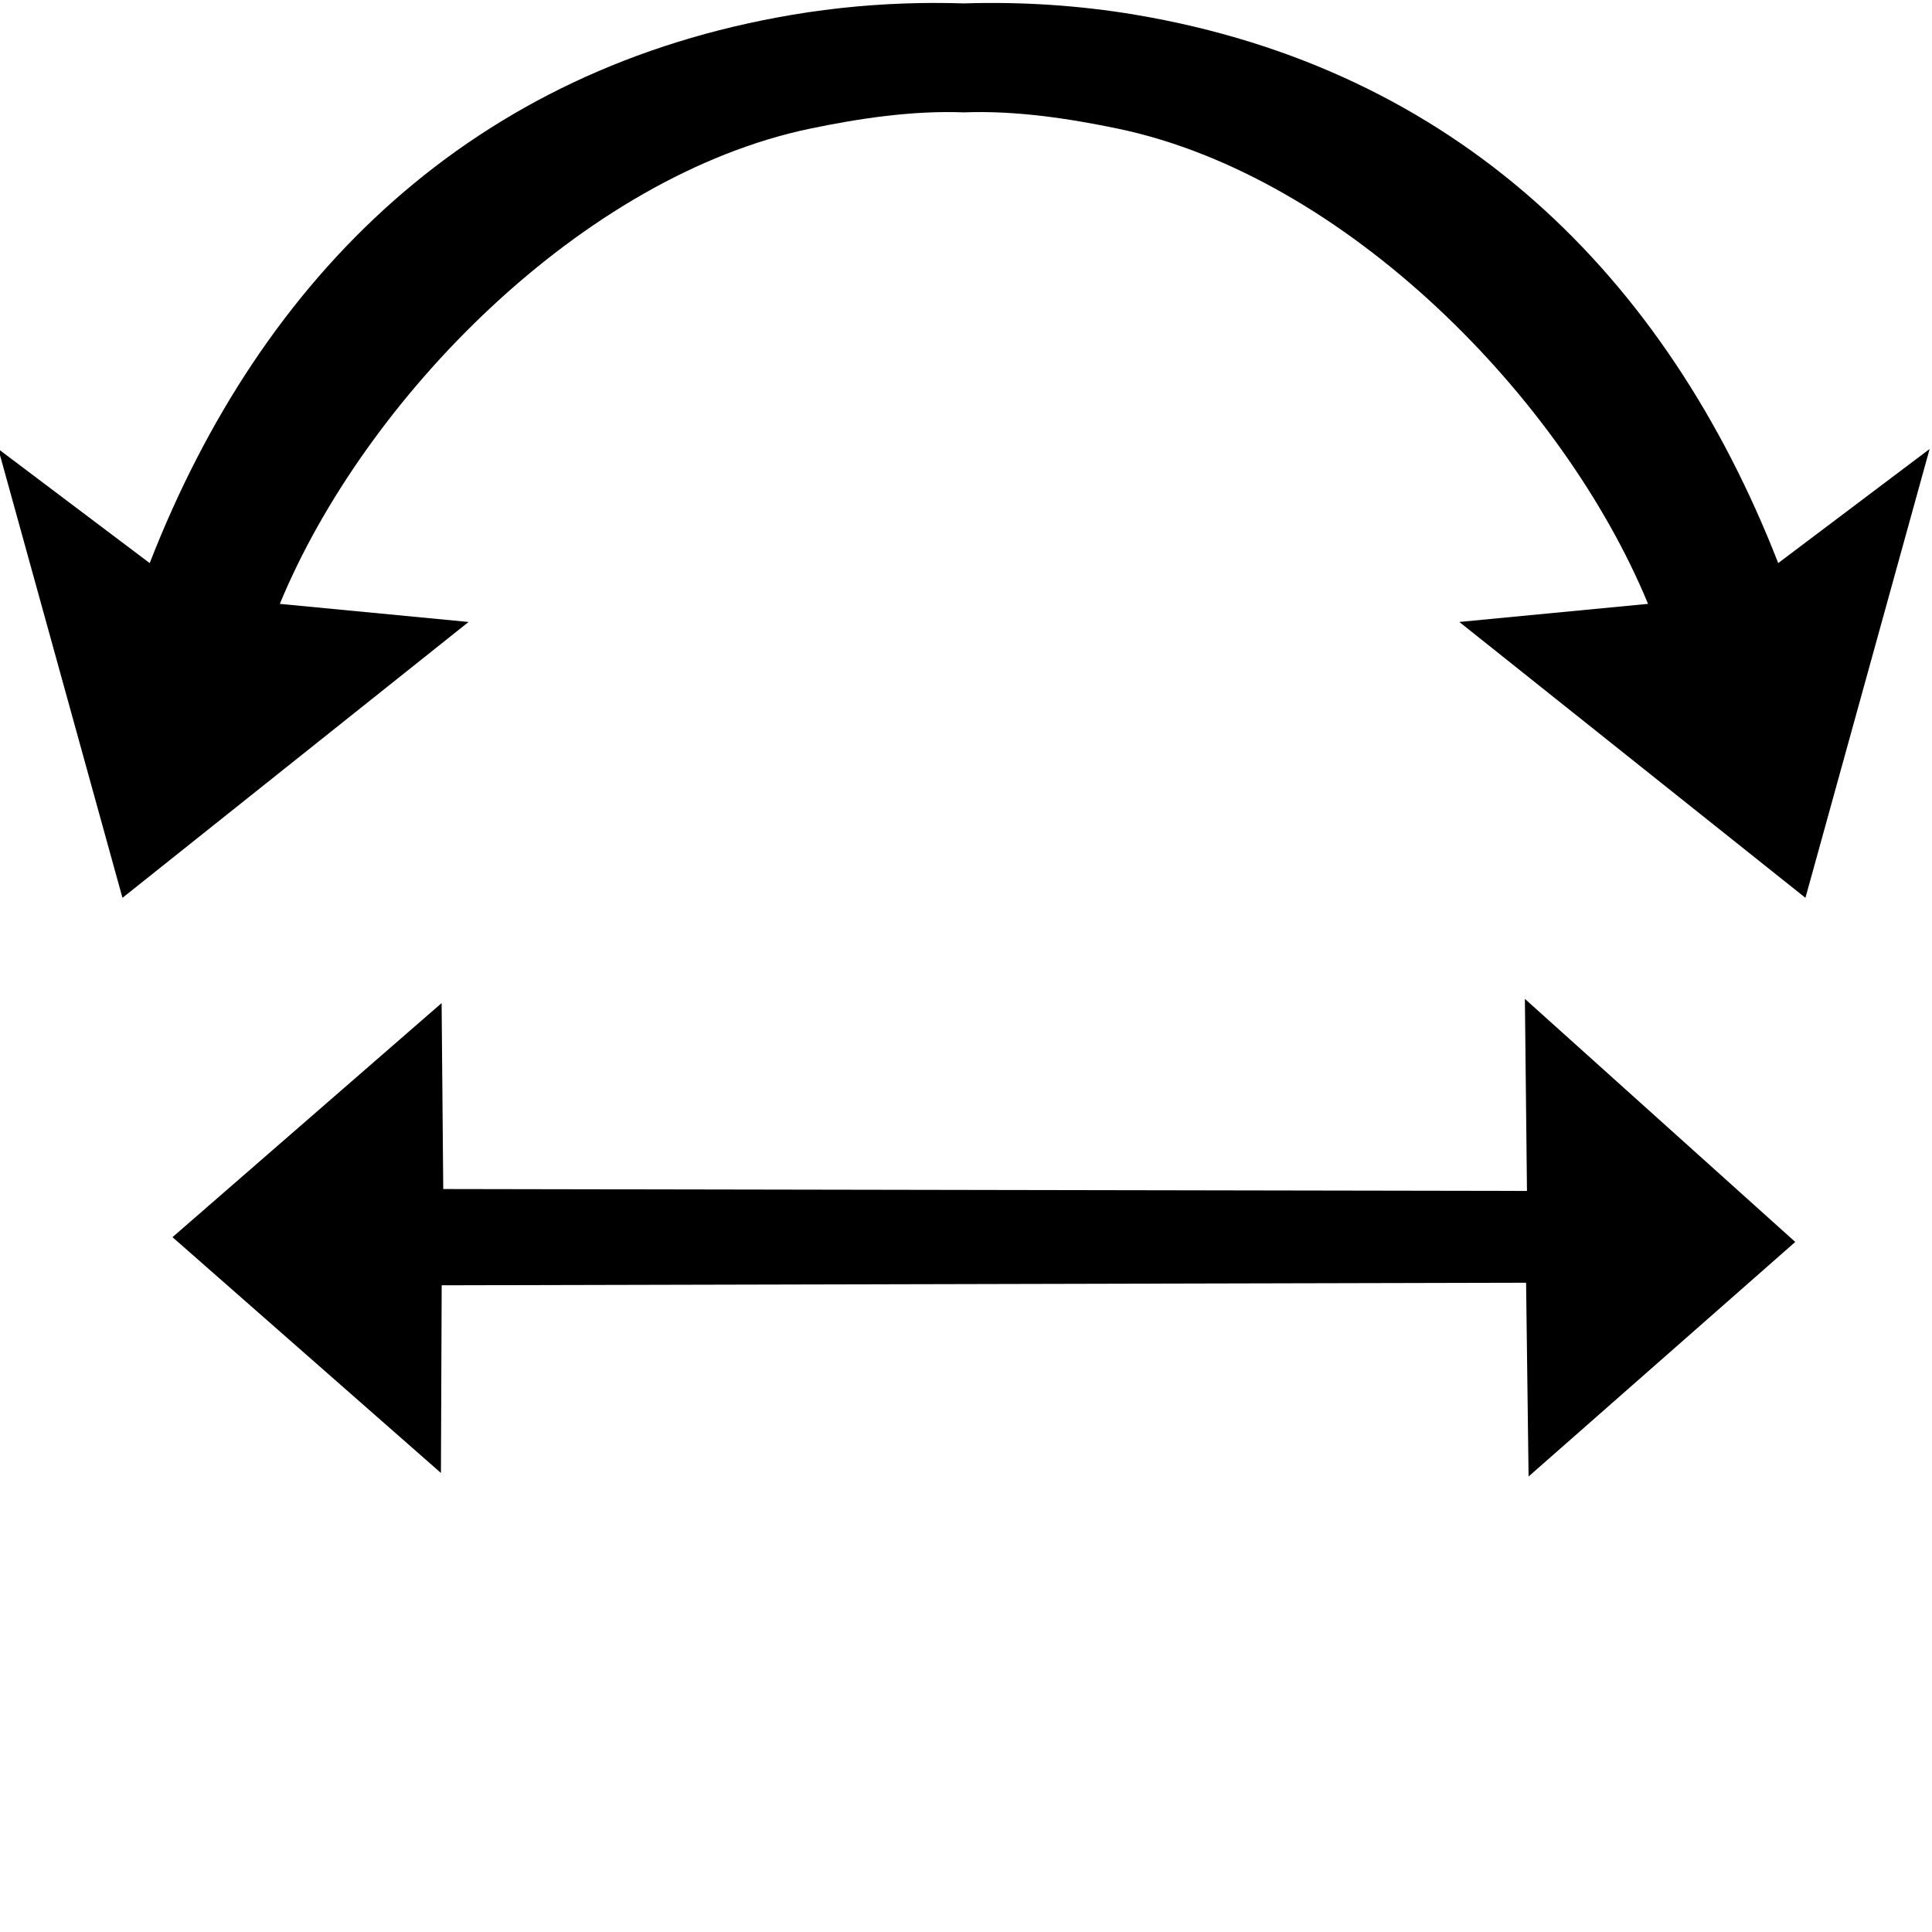 <?xml version="1.0" encoding="UTF-8" standalone="no"?>
<svg
   xmlns:dc="http://purl.org/dc/elements/1.1/"
   xmlns:cc="http://creativecommons.org/ns#"
   xmlns:rdf="http://www.w3.org/1999/02/22-rdf-syntax-ns#"
   xmlns:svg="http://www.w3.org/2000/svg"
   xmlns="http://www.w3.org/2000/svg"
   xmlns:sodipodi="http://sodipodi.sourceforge.net/DTD/sodipodi-0.dtd"
   xmlns:inkscape="http://www.inkscape.org/namespaces/inkscape"
   version="1.1"
   id="svg893"
   width="128"
   height="128"
   viewBox="0 0 128 128"
   sodipodi:docname="icon_rotate_grainline_horizontal_clockwise.svg"
   inkscape:version="1.0.1 (3bc2e813f5, 2020-09-07)"
   inkscape:export-filename="/home/ronan/Workspace_cpp/valentina/src/app/puzzle/share/resources/puzzleicon/64x64/iconRotateGrainlineHorizontal@2x.png"
   inkscape:export-xdpi="96"
   inkscape:export-ydpi="96">
  <defs
     id="defs897" />
  <sodipodi:namedview
     pagecolor="#ffffff"
     bordercolor="#666666"
     borderopacity="1"
     objecttolerance="10"
     gridtolerance="10"
     guidetolerance="10"
     inkscape:pageopacity="0"
     inkscape:pageshadow="2"
     inkscape:window-width="1920"
     inkscape:window-height="1043"
     id="namedview895"
     showgrid="false"
     inkscape:zoom="1.9070797"
     inkscape:cx="73.591374"
     inkscape:cy="127.65689"
     inkscape:window-x="1920"
     inkscape:window-y="0"
     inkscape:window-maximized="1"
     inkscape:current-layer="g901"
     showguides="false"
     inkscape:lockguides="false"
     inkscape:document-rotation="0" />
  <g
     inkscape:groupmode="layer"
     inkscape:label="Image"
     id="g901">
    <g
       id="g2862"
       style="fill:#000000">
      <path
         id="path1502-1"
         style="color:#000000;font-style:normal;font-variant:normal;font-weight:normal;font-stretch:normal;font-size:medium;line-height:normal;font-family:sans-serif;font-variant-ligatures:normal;font-variant-position:normal;font-variant-caps:normal;font-variant-numeric:normal;font-variant-alternates:normal;font-variant-east-asian:normal;font-feature-settings:normal;font-variation-settings:normal;text-indent:0;text-align:start;text-decoration:none;text-decoration-line:none;text-decoration-style:solid;text-decoration-color:#000000;letter-spacing:normal;word-spacing:normal;text-transform:none;writing-mode:lr-tb;direction:ltr;text-orientation:mixed;dominant-baseline:auto;baseline-shift:baseline;text-anchor:start;white-space:normal;shape-padding:0;shape-margin:0;inline-size:0;clip-rule:nonzero;display:inline;overflow:visible;visibility:visible;opacity:1;isolation:auto;mix-blend-mode:normal;color-interpolation:sRGB;color-interpolation-filters:linearRGB;solid-color:#000000;solid-opacity:1;vector-effect:none;fill:#000000;fill-opacity:1;fill-rule:nonzero;stroke:none;stroke-width:15.949;stroke-linecap:butt;stroke-linejoin:miter;stroke-miterlimit:4;stroke-dasharray:none;stroke-dashoffset:0;stroke-opacity:1;color-rendering:auto;image-rendering:auto;shape-rendering:auto;text-rendering:auto;enable-background:accumulate;stop-color:#000000;stop-opacity:1"
         d="M 60.996,0.203 C 58.15,0.25 55.303,0.506 52.48,0.982 31.349,4.551 17.373,18.182 9.918,37.307 L -0.113,29.748 8.114,59.484 31.045,41.207 18.54,40.008 C 24.163,26.38 38.598,11.662 53.686,8.519 56.909,7.848 60.458,7.312 63.862,7.445 c 0,0 -0.009,-3.173 -0.019,-7.219 -0.948,-0.03 -1.898,-0.039 -2.847,-0.023 z m 2.866,7.242 c 3.404,-0.133 6.957,0.403 10.179,1.074 15.088,3.143 29.523,17.86 35.146,31.488 l -12.503,1.199 22.931,18.277 8.227,-29.736 -10.031,7.559 C 110.356,18.182 96.379,4.551 75.247,0.982 71.484,0.347 67.634,0.105 63.843,0.226 63.834,4.272 63.862,7.445 63.862,7.445 Z"
         sodipodi:nodetypes="sscccccsccscscccccscc" />
    </g>
    <path
       style="fill:#000000;fill-opacity:1;stroke:#000000;stroke-width:0.267px;stroke-linecap:butt;stroke-linejoin:miter;stroke-opacity:1"
       d="m 101.402,97.53 -0.163,-12.679 -72.109,0.17 -0.049,12.273 -17.45,-15.328 17.496,-15.217 0.107,12.161 72.067,0.126 -0.137,-12.556 17.576,15.801 z"
       id="path815"
       inkscape:connector-curvature="0"
       sodipodi:nodetypes="ccccccccccc" />
  </g>
</svg>
